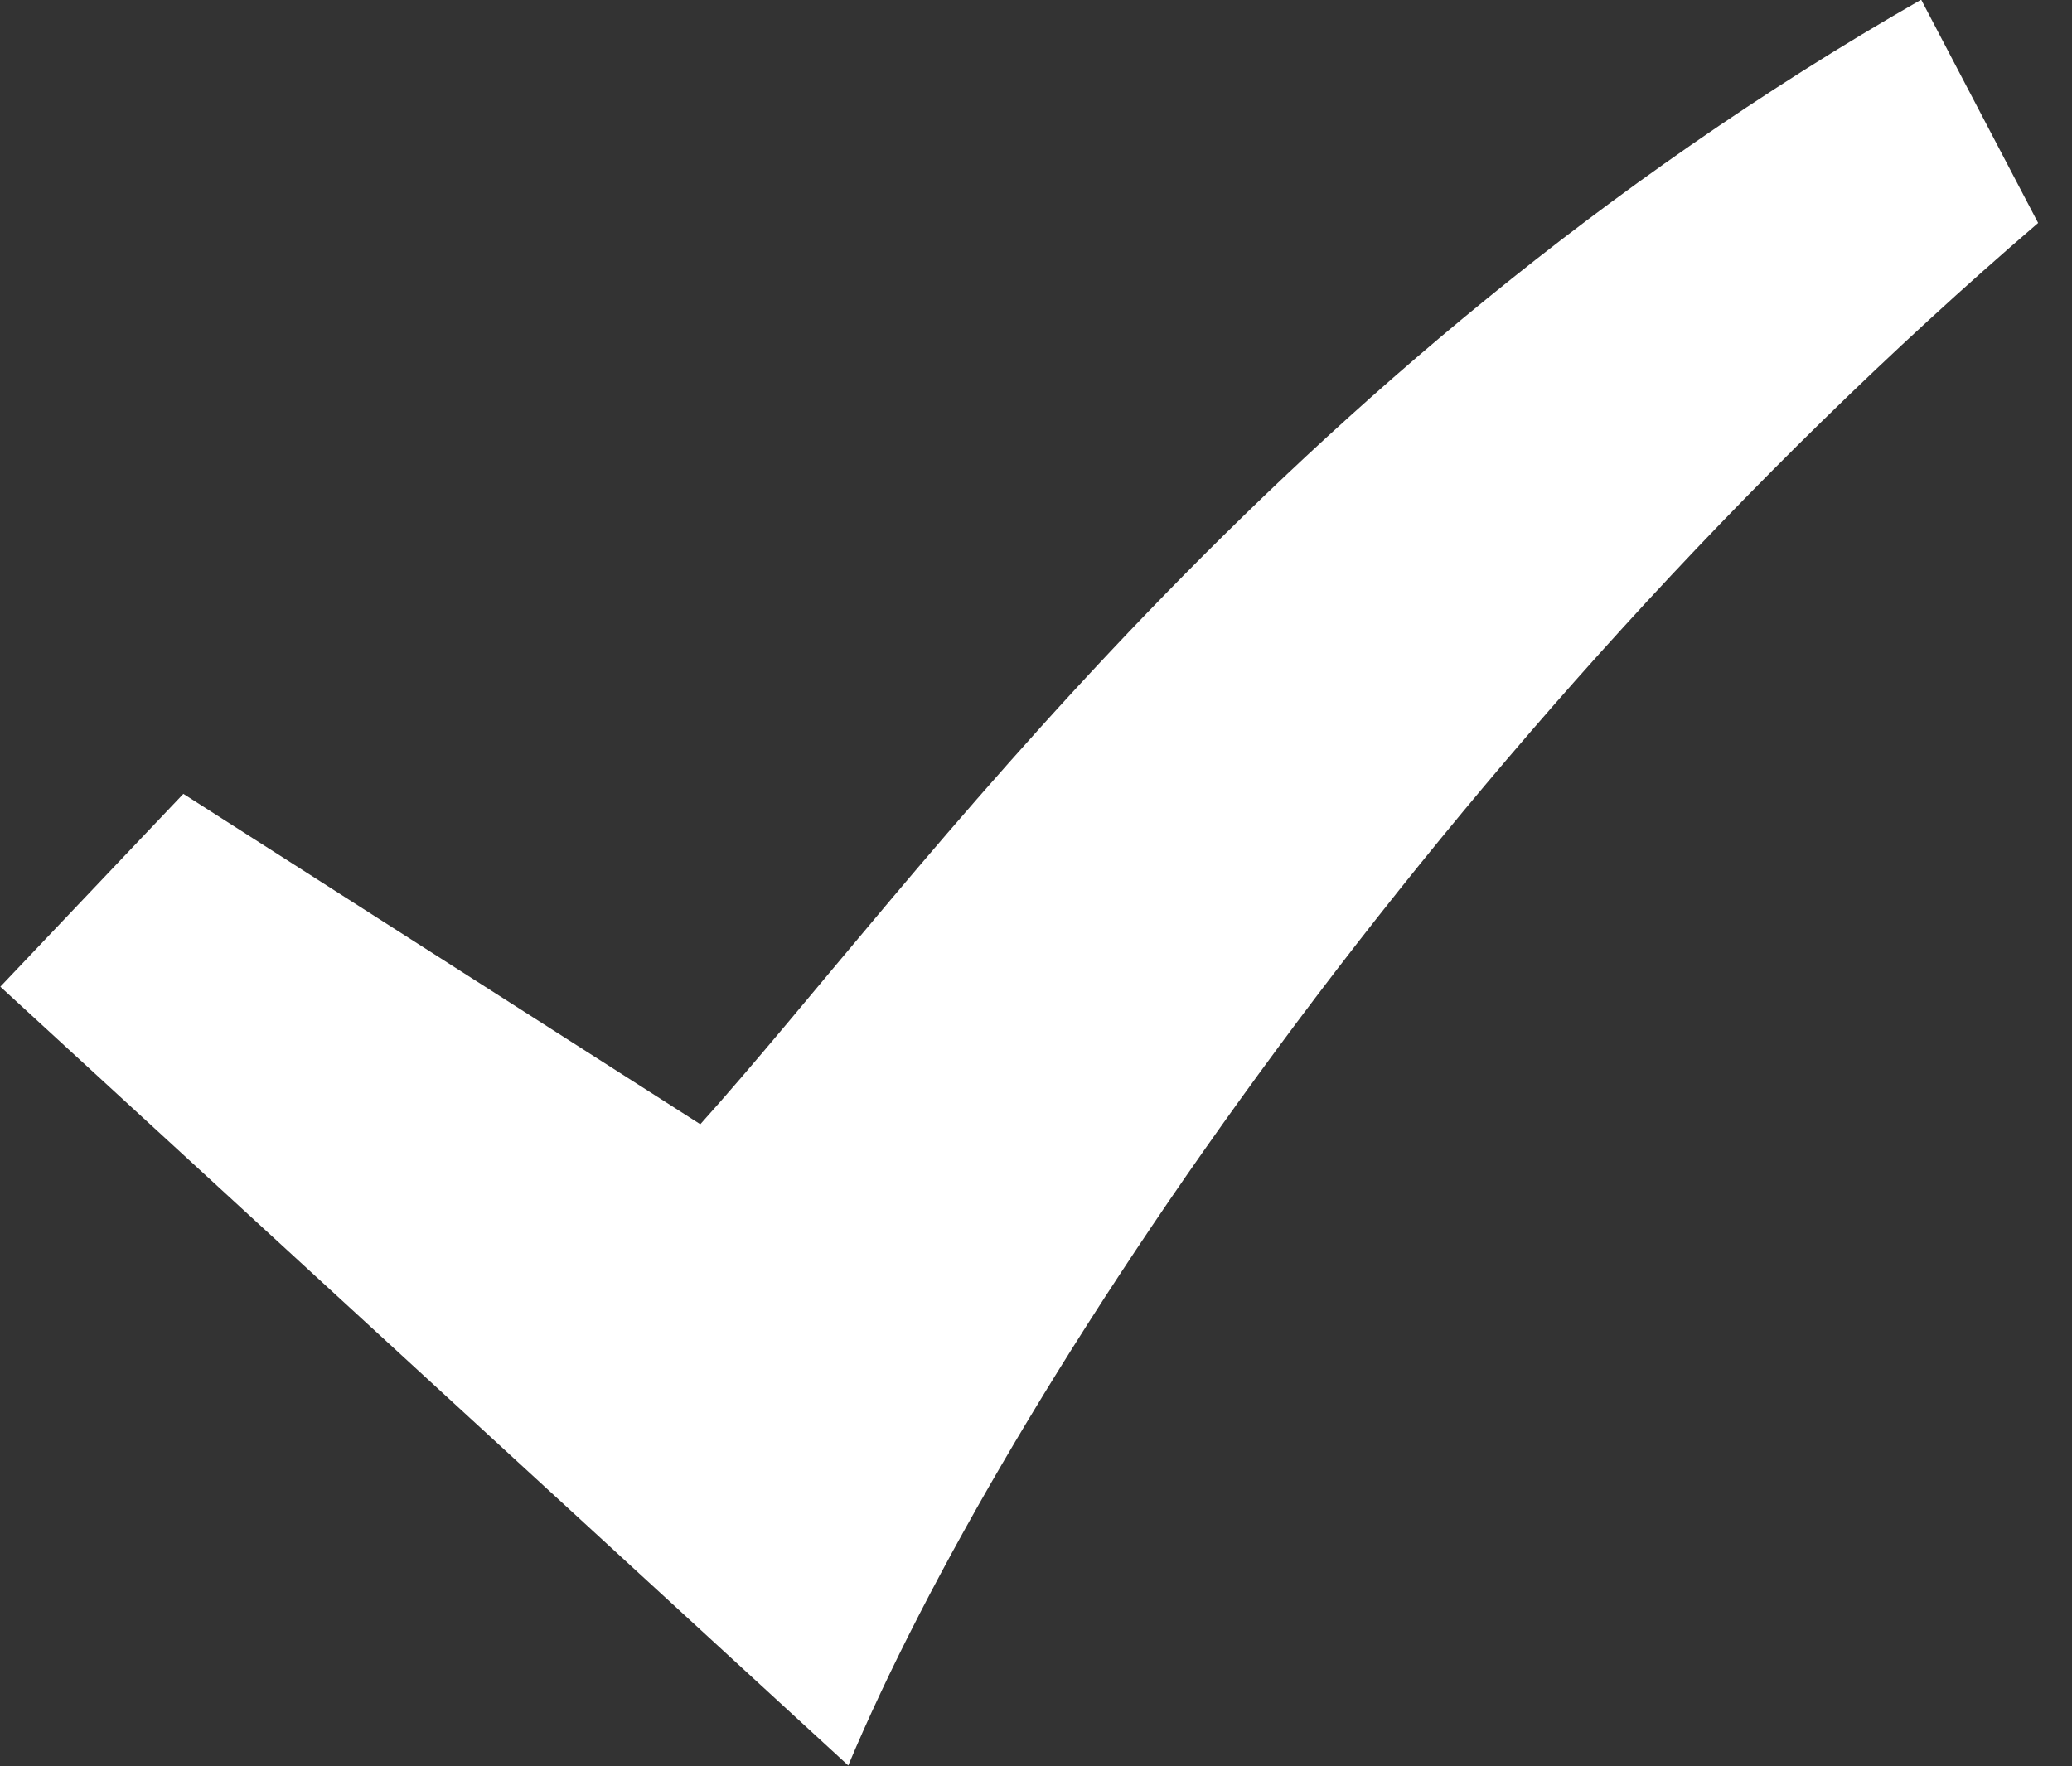 <svg xmlns="http://www.w3.org/2000/svg" xmlns:xlink="http://www.w3.org/1999/xlink" preserveAspectRatio="xMidYMid" width="61" height="52" viewBox="0 0 61 52" class="check-icon">
  <rect x="0" y="0" width="61" height="52" fill="#333333" stroke="none"/>
  <path d="M56.560,-0.010 C37.498,10.892 26.831,26.198 20.617,33.101 C20.617,33.101 5.398,23.373 5.398,23.373 C5.398,23.373 0.010,29.051 0.010,29.051 C0.010,29.051 24.973,51.981 24.973,51.981 C29.501,41.166 42.502,21.583 60.003,6.565 C60.003,6.565 56.560,-0.010 56.560,-0.010 Z" fill="#fff"></path>
</svg>